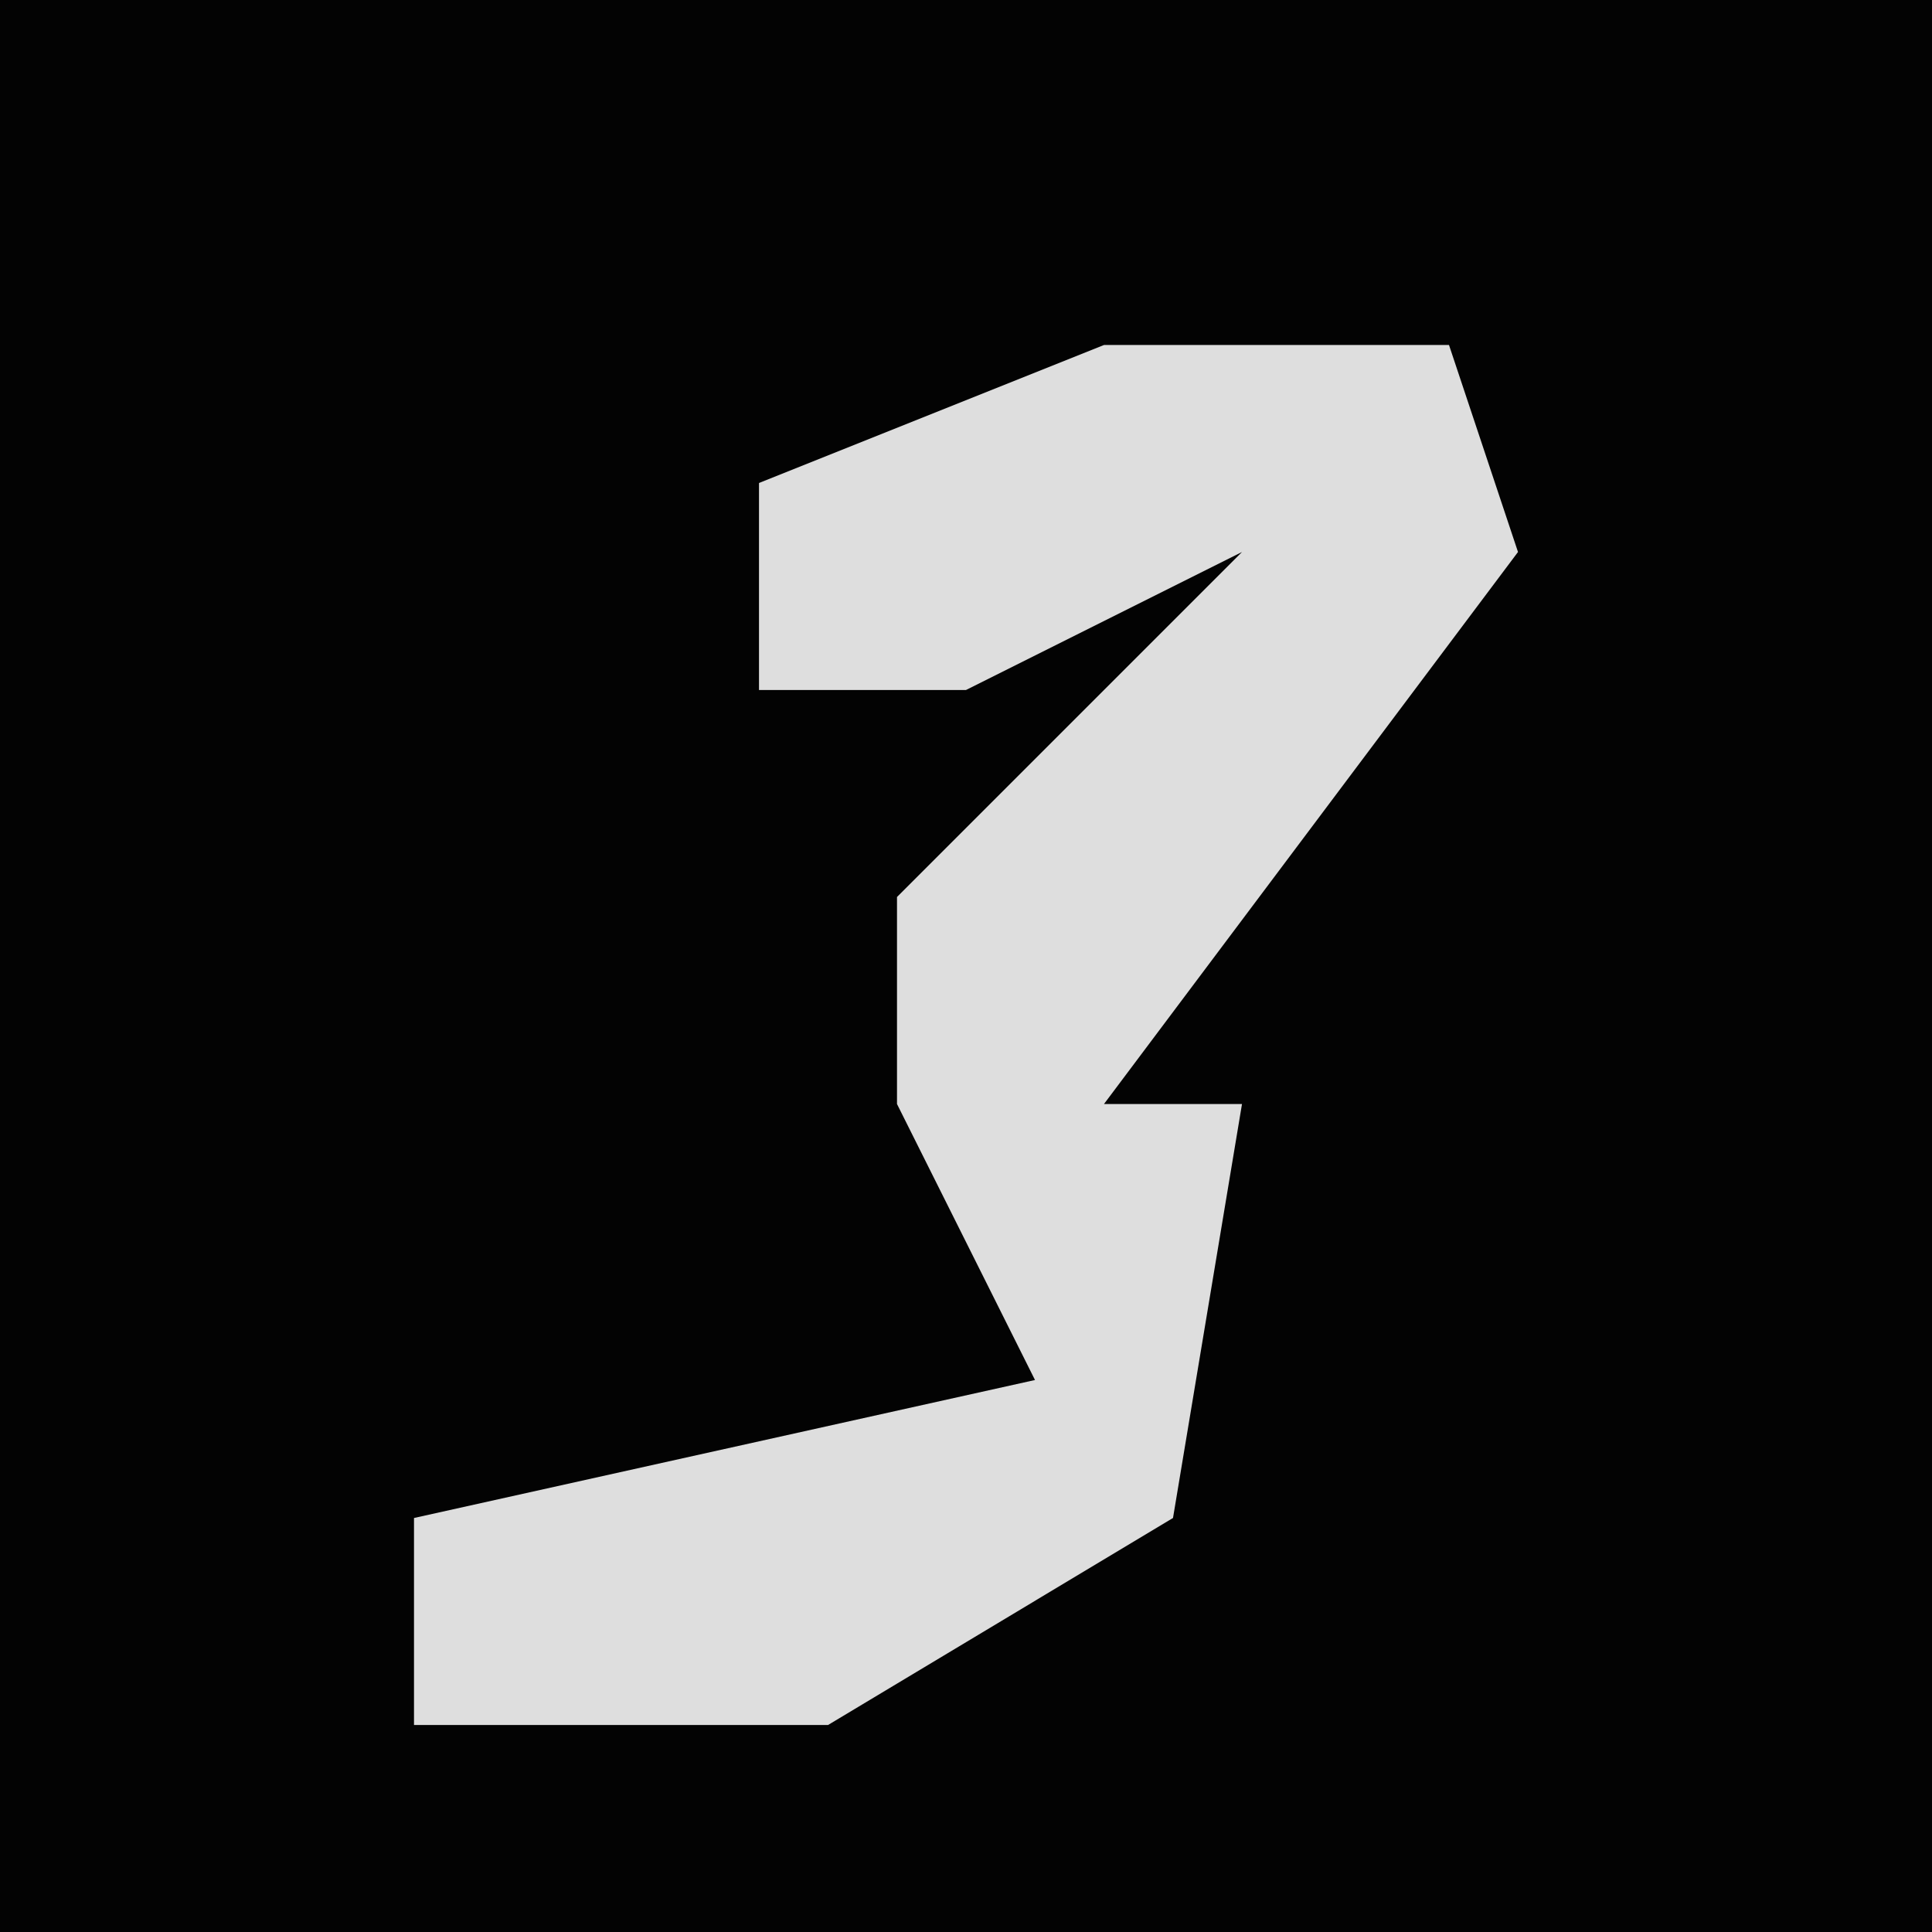 <?xml version="1.0" encoding="UTF-8"?>
<svg version="1.1" xmlns="http://www.w3.org/2000/svg" width="28" height="28">
<path d="M0,0 L28,0 L28,28 L0,28 Z " fill="#030303" transform="translate(0,0)"/>
<path d="M0,0 L5,0 L6,3 L0,11 L2,11 L1,17 L-4,20 L-10,20 L-10,17 L-1,15 L-3,11 L-3,8 L2,3 L-2,5 L-5,5 L-5,2 Z " fill="#DEDEDE" transform="translate(16,5)"/>
</svg>
